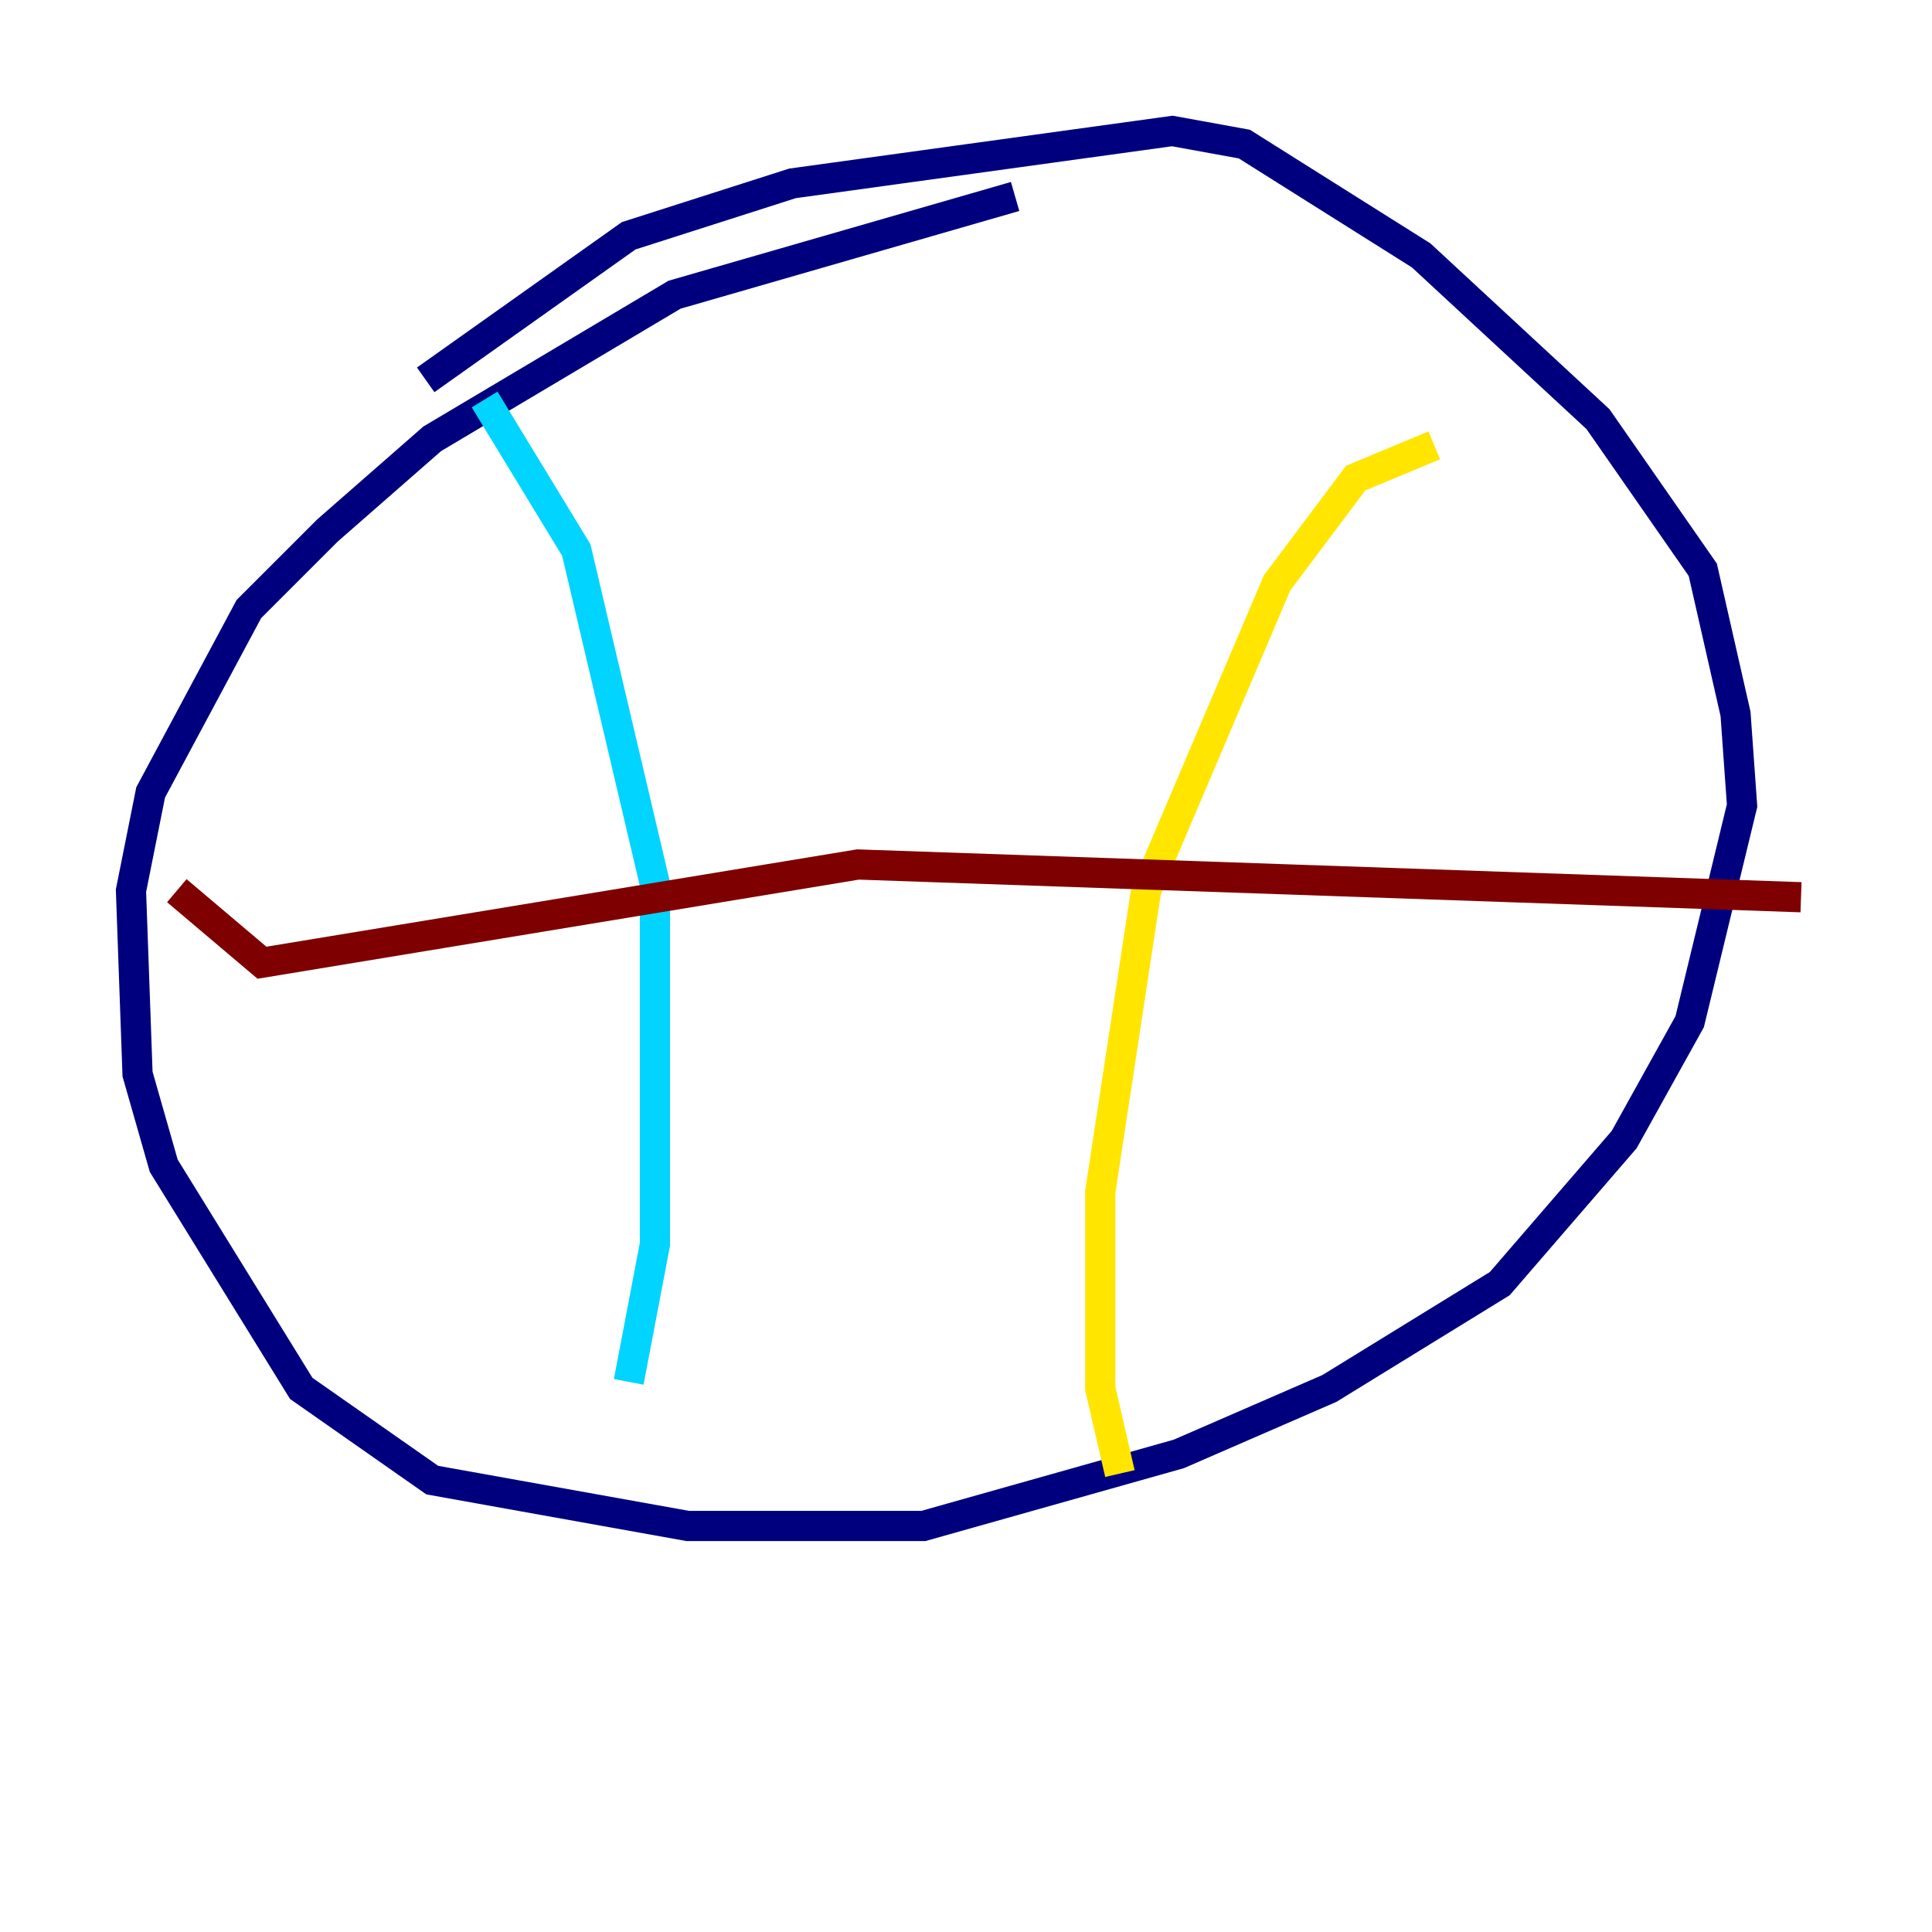 <?xml version="1.0" encoding="utf-8" ?>
<svg baseProfile="tiny" height="128" version="1.2" viewBox="0,0,128,128" width="128" xmlns="http://www.w3.org/2000/svg" xmlns:ev="http://www.w3.org/2001/xml-events" xmlns:xlink="http://www.w3.org/1999/xlink"><defs /><polyline fill="none" points="67.254,13.017 44.691,19.525 28.637,29.071 21.695,35.146 16.488,40.352 9.98,52.502 8.678,59.01 9.112,71.159 10.848,77.234 19.959,91.986 28.637,98.061 45.559,101.098 61.18,101.098 78.102,96.325 88.081,91.986 99.363,85.044 107.607,75.498 111.946,67.688 115.417,53.37 114.983,47.295 112.814,37.749 105.871,27.77 94.156,16.922 82.441,9.546 77.668,8.678 52.502,12.149 41.654,15.62 28.203,25.166" stroke="#00007f" stroke-width="2" /><polyline fill="none" points="32.108,26.468 38.183,36.447 43.39,58.576 43.39,82.441 41.654,91.552" stroke="#00d4ff" stroke-width="2" /><polyline fill="none" points="95.024,29.505 89.817,31.675 84.61,38.617 75.932,59.01 72.895,78.969 72.895,91.986 74.197,97.627" stroke="#ffe500" stroke-width="2" /><polyline fill="none" points="11.715,59.01 17.356,63.783 56.841,57.275 119.322,59.444" stroke="#7f0000" stroke-width="2" /></svg>